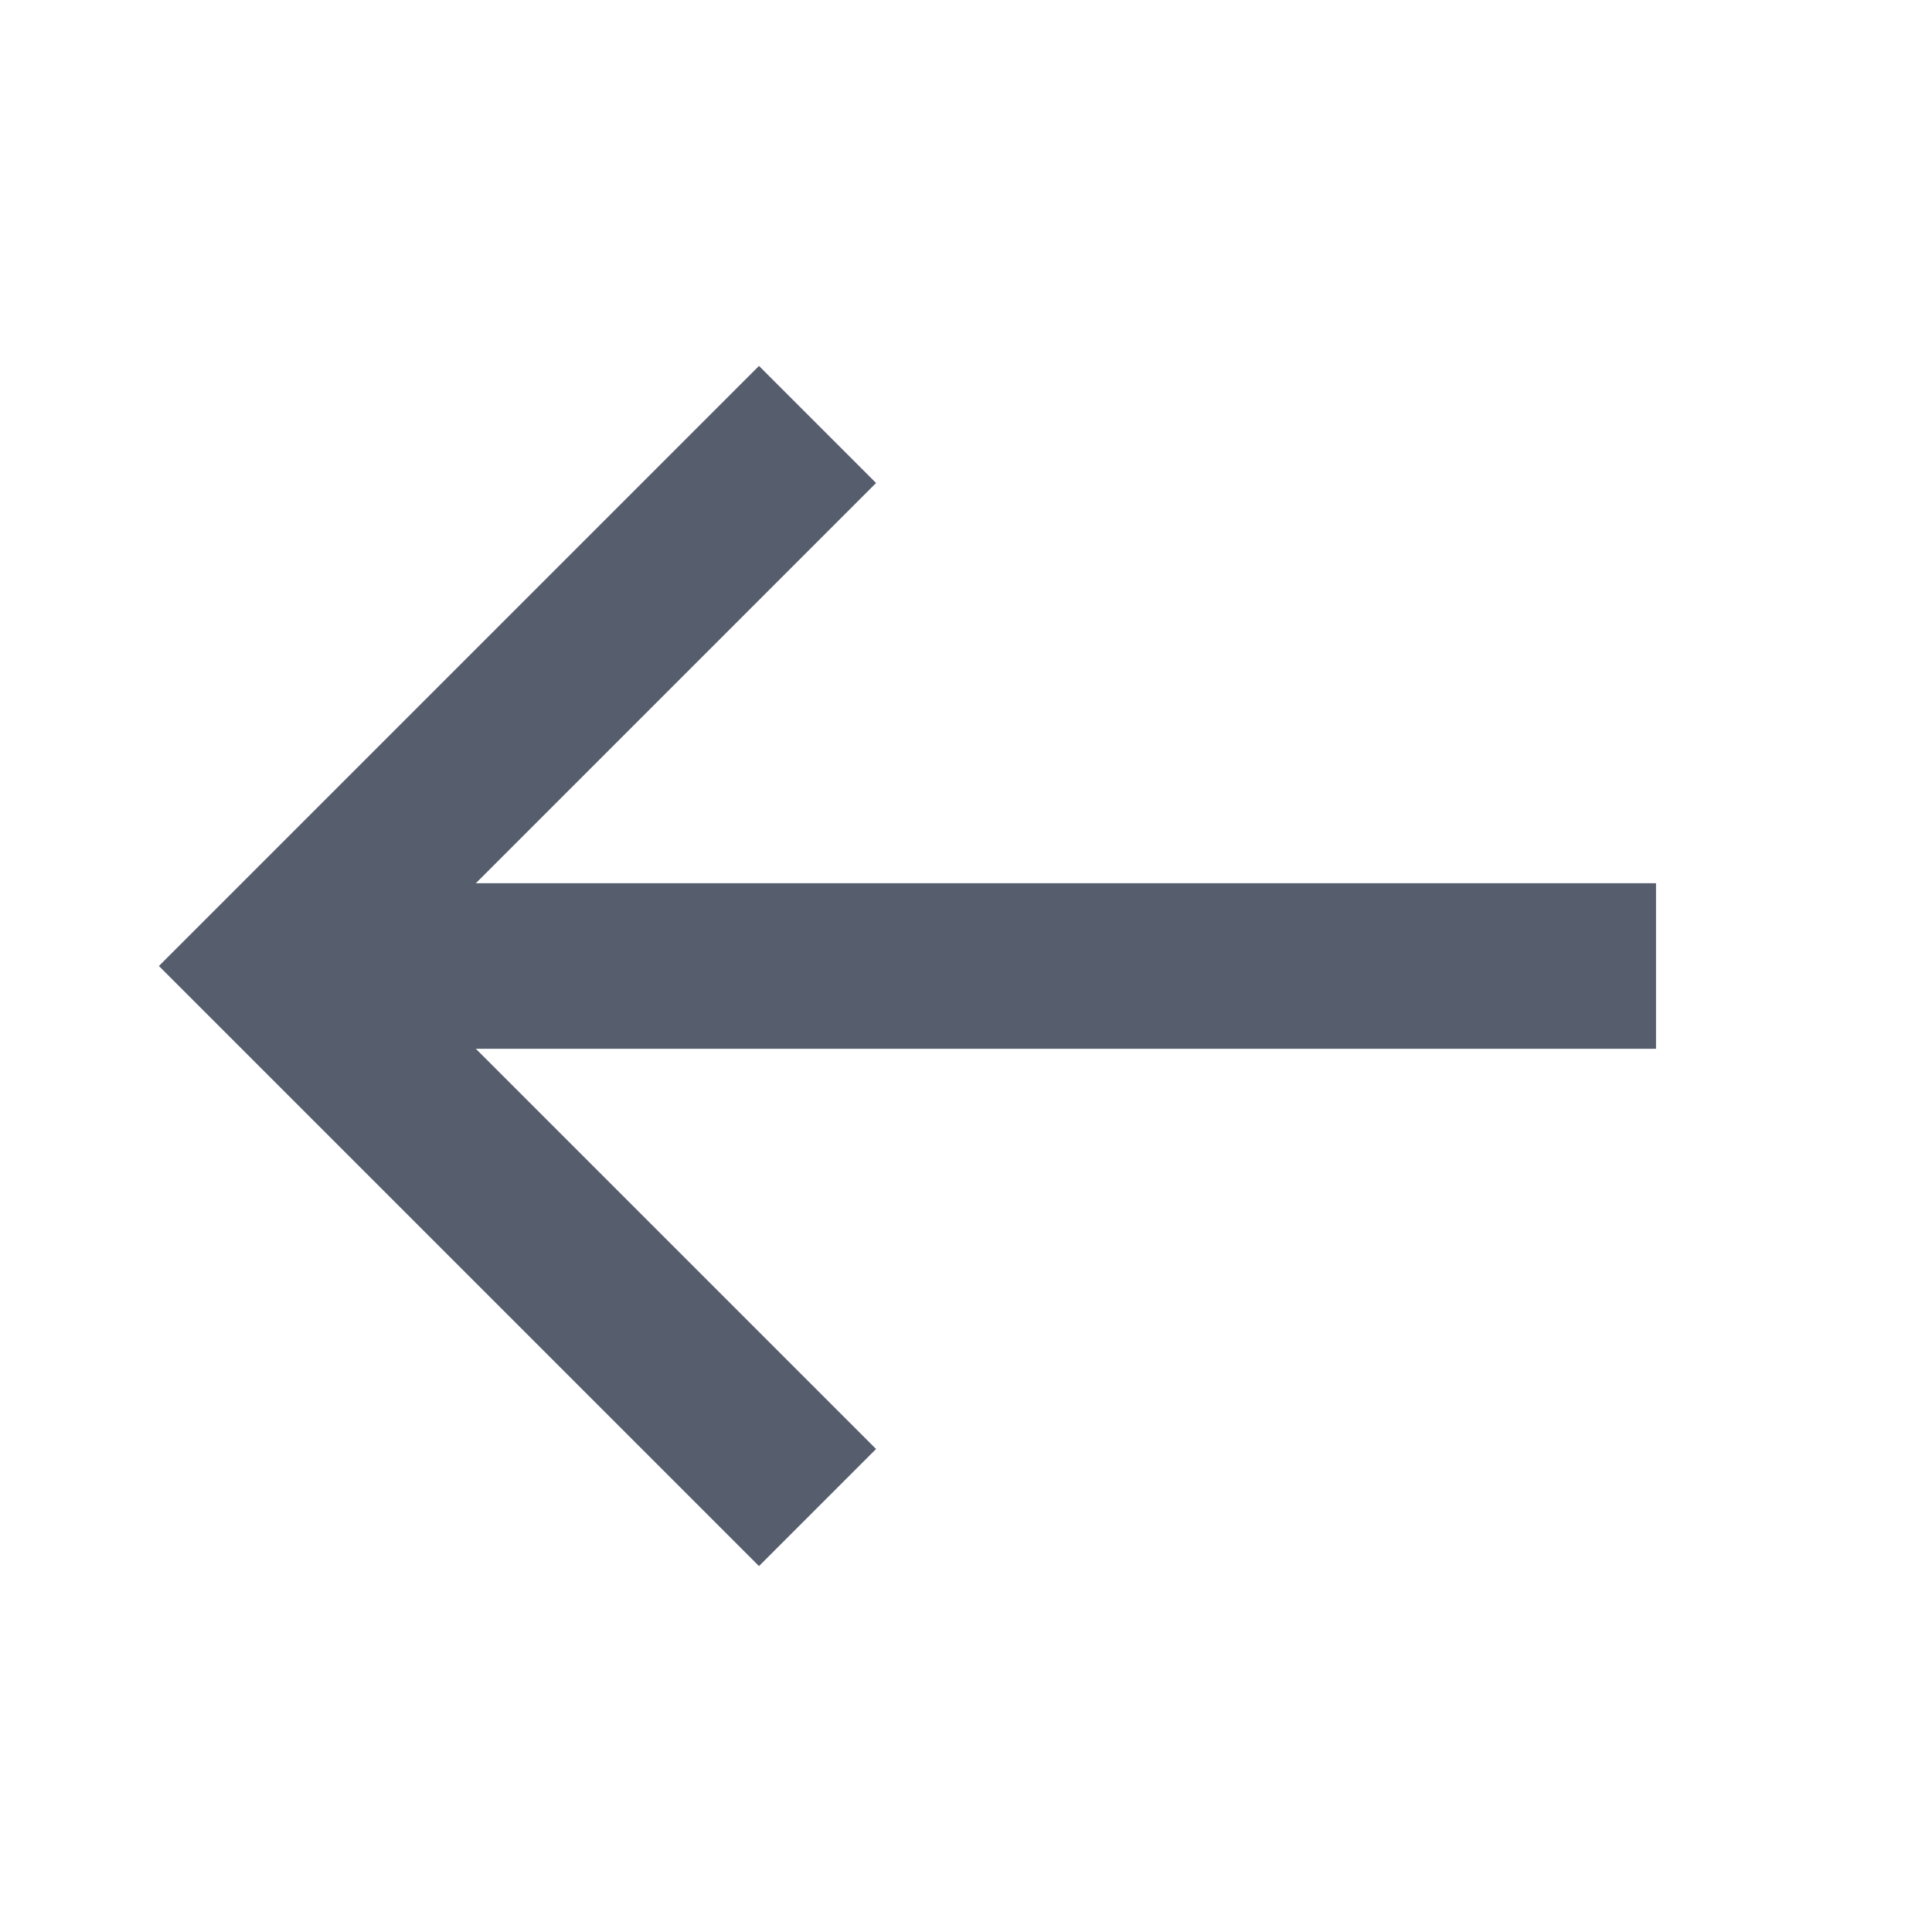 <svg width="20" height="20" viewBox="0 0 20 20" fill="none" xmlns="http://www.w3.org/2000/svg">
<path d="M17.143 10L2.857 10" stroke="#565D6D" stroke-width="1.714" stroke-miterlimit="10"/>
<path d="M7.857 15L2.857 10L7.857 5" stroke="#565D6D" stroke-width="1.714" stroke-miterlimit="10" stroke-linecap="square"/>
</svg>
